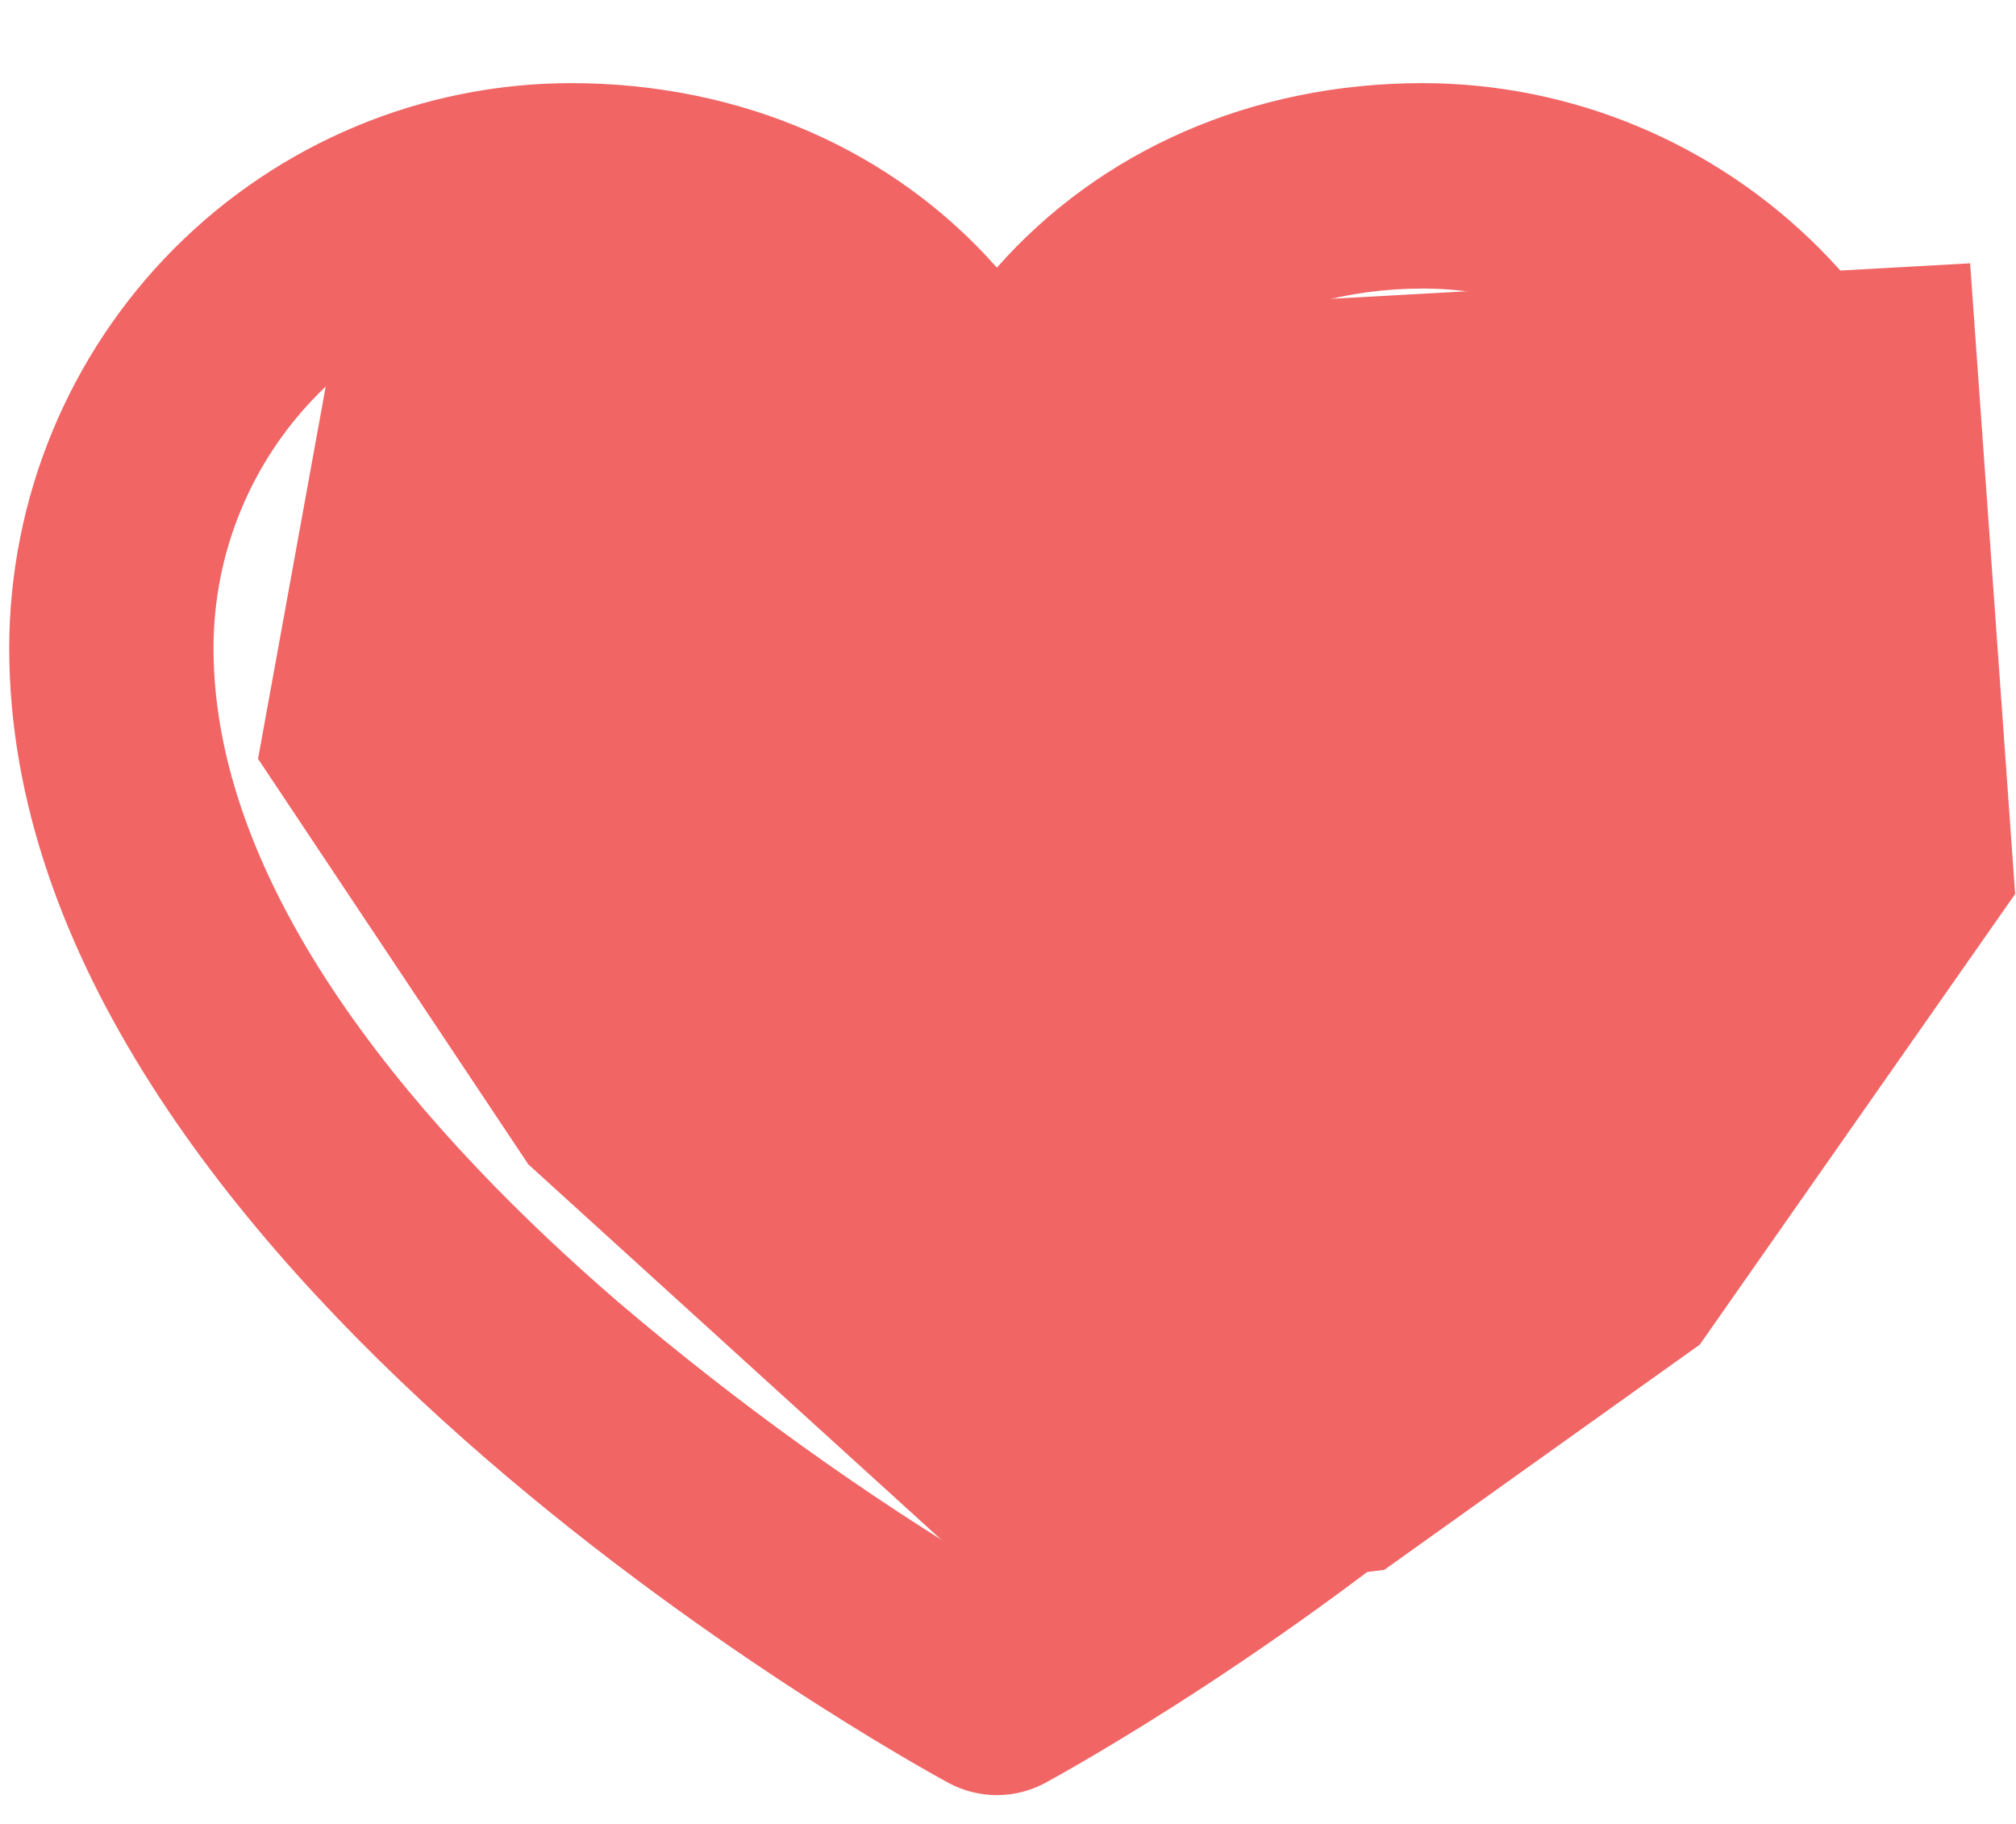 <svg width="21" height="19" viewBox="0 0 21 19" fill="none" xmlns="http://www.w3.org/2000/svg">
<path d="M3.626 2.743L12.074 3.212L20.522 2.743L20.991 9.313L17.706 14.007L14.42 16.353L10.666 16.822L5.503 12.129L2.688 7.905L3.626 2.743Z" fill="#F16565"/>
<path d="M14.819 0.866C13.037 0.866 11.455 1.573 10.384 2.788C9.313 1.573 7.731 0.866 5.949 0.866C4.397 0.867 2.91 1.488 1.812 2.591C0.715 3.695 0.098 5.19 0.096 6.751C0.096 13.201 9.48 18.355 9.879 18.572C10.034 18.656 10.208 18.7 10.384 18.7C10.56 18.7 10.734 18.656 10.889 18.572C11.288 18.355 20.672 13.201 20.672 6.751C20.671 5.19 20.053 3.695 18.956 2.591C17.858 1.488 16.371 0.867 14.819 0.866ZM14.332 13.56C13.097 14.613 11.776 15.562 10.384 16.395C8.992 15.562 7.672 14.613 6.436 13.56C4.514 11.902 2.224 9.374 2.224 6.751C2.224 5.757 2.617 4.805 3.315 4.103C4.014 3.4 4.961 3.006 5.949 3.006C7.528 3.006 8.85 3.844 9.399 5.194C9.479 5.391 9.615 5.559 9.79 5.678C9.966 5.796 10.173 5.859 10.384 5.859C10.595 5.859 10.802 5.796 10.978 5.678C11.153 5.559 11.29 5.391 11.369 5.194C11.918 3.844 13.24 3.006 14.819 3.006C15.807 3.006 16.754 3.4 17.453 4.103C18.151 4.805 18.544 5.757 18.544 6.751C18.544 9.374 16.254 11.902 14.332 13.56Z" fill="#F16565"/>
</svg>
